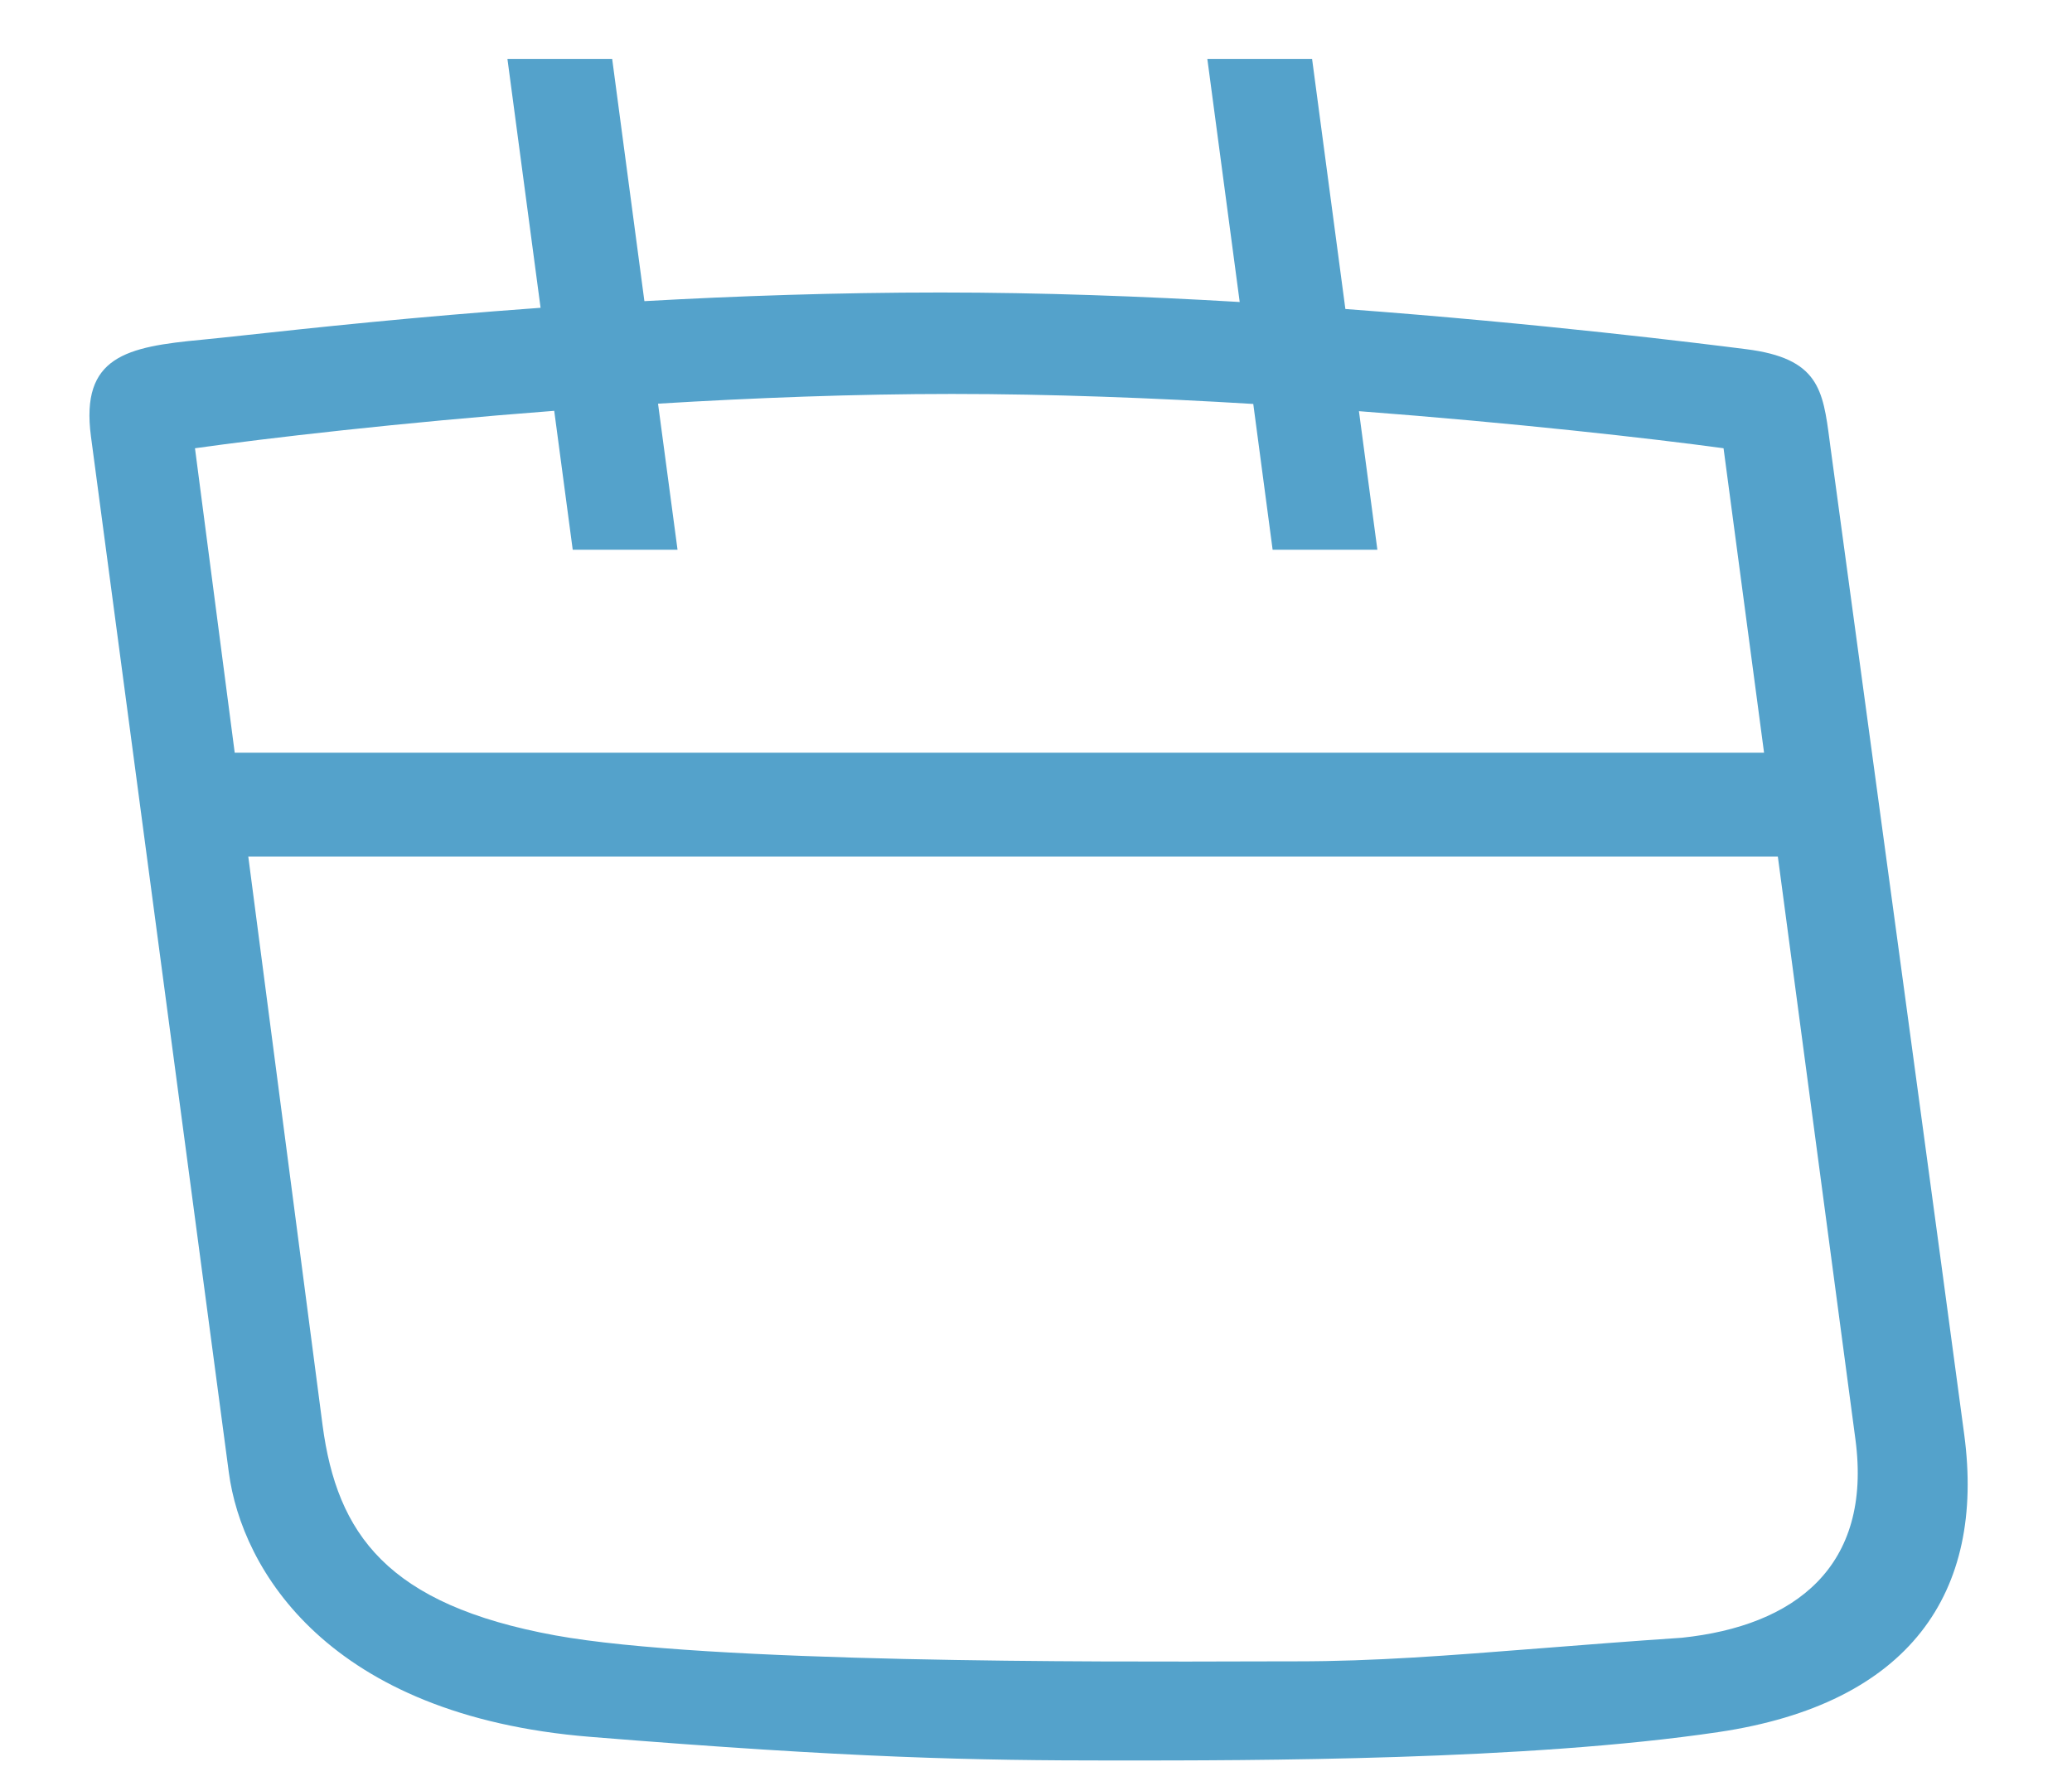 <svg width="29" height="25" viewBox="0 0 29 25" fill="none" xmlns="http://www.w3.org/2000/svg">
<path fill-rule="evenodd" clip-rule="evenodd" d="M8.568 0.824H7.102L7.566 4.308C5.785 4.436 4.341 4.593 3.475 4.687L3.475 4.687C3.196 4.717 2.977 4.741 2.826 4.755C1.773 4.854 1.124 4.986 1.273 6.109L3.203 20.611C3.383 21.965 4.589 24.013 8.261 24.31C11.932 24.608 13.636 24.641 15.603 24.641C17.569 24.641 21.368 24.641 24.047 24.244C26.727 23.848 27.787 22.295 27.492 20.082C27.257 18.311 26.144 10.117 25.617 6.241L25.608 6.172C25.514 5.453 25.456 5.015 24.437 4.887C23.797 4.806 21.58 4.529 18.83 4.325L18.364 0.824H16.898L17.351 4.227C15.998 4.147 14.569 4.094 13.168 4.094C11.712 4.094 10.305 4.143 9.019 4.215L8.568 0.824ZM17.812 7.695L17.541 5.654C16.154 5.57 14.705 5.514 13.325 5.514C11.966 5.514 10.556 5.568 9.21 5.65L9.483 7.695H8.016L7.757 5.75C5.587 5.916 3.724 6.134 2.729 6.274L3.285 10.535L24.69 10.535L24.123 6.274C23.101 6.135 21.207 5.921 19.02 5.755L19.278 7.695H17.812ZM24.883 11.989L3.475 11.989L4.515 19.95C4.717 21.469 5.416 22.46 7.772 22.89C9.904 23.278 15.391 23.261 17.577 23.254C17.808 23.254 18.002 23.253 18.151 23.253C19.237 23.253 20.248 23.174 21.569 23.07C22.154 23.024 22.799 22.973 23.539 22.923C25.117 22.758 26.206 21.932 25.969 20.148L24.883 11.989Z" fill="#54A2CB"/>
</svg>
